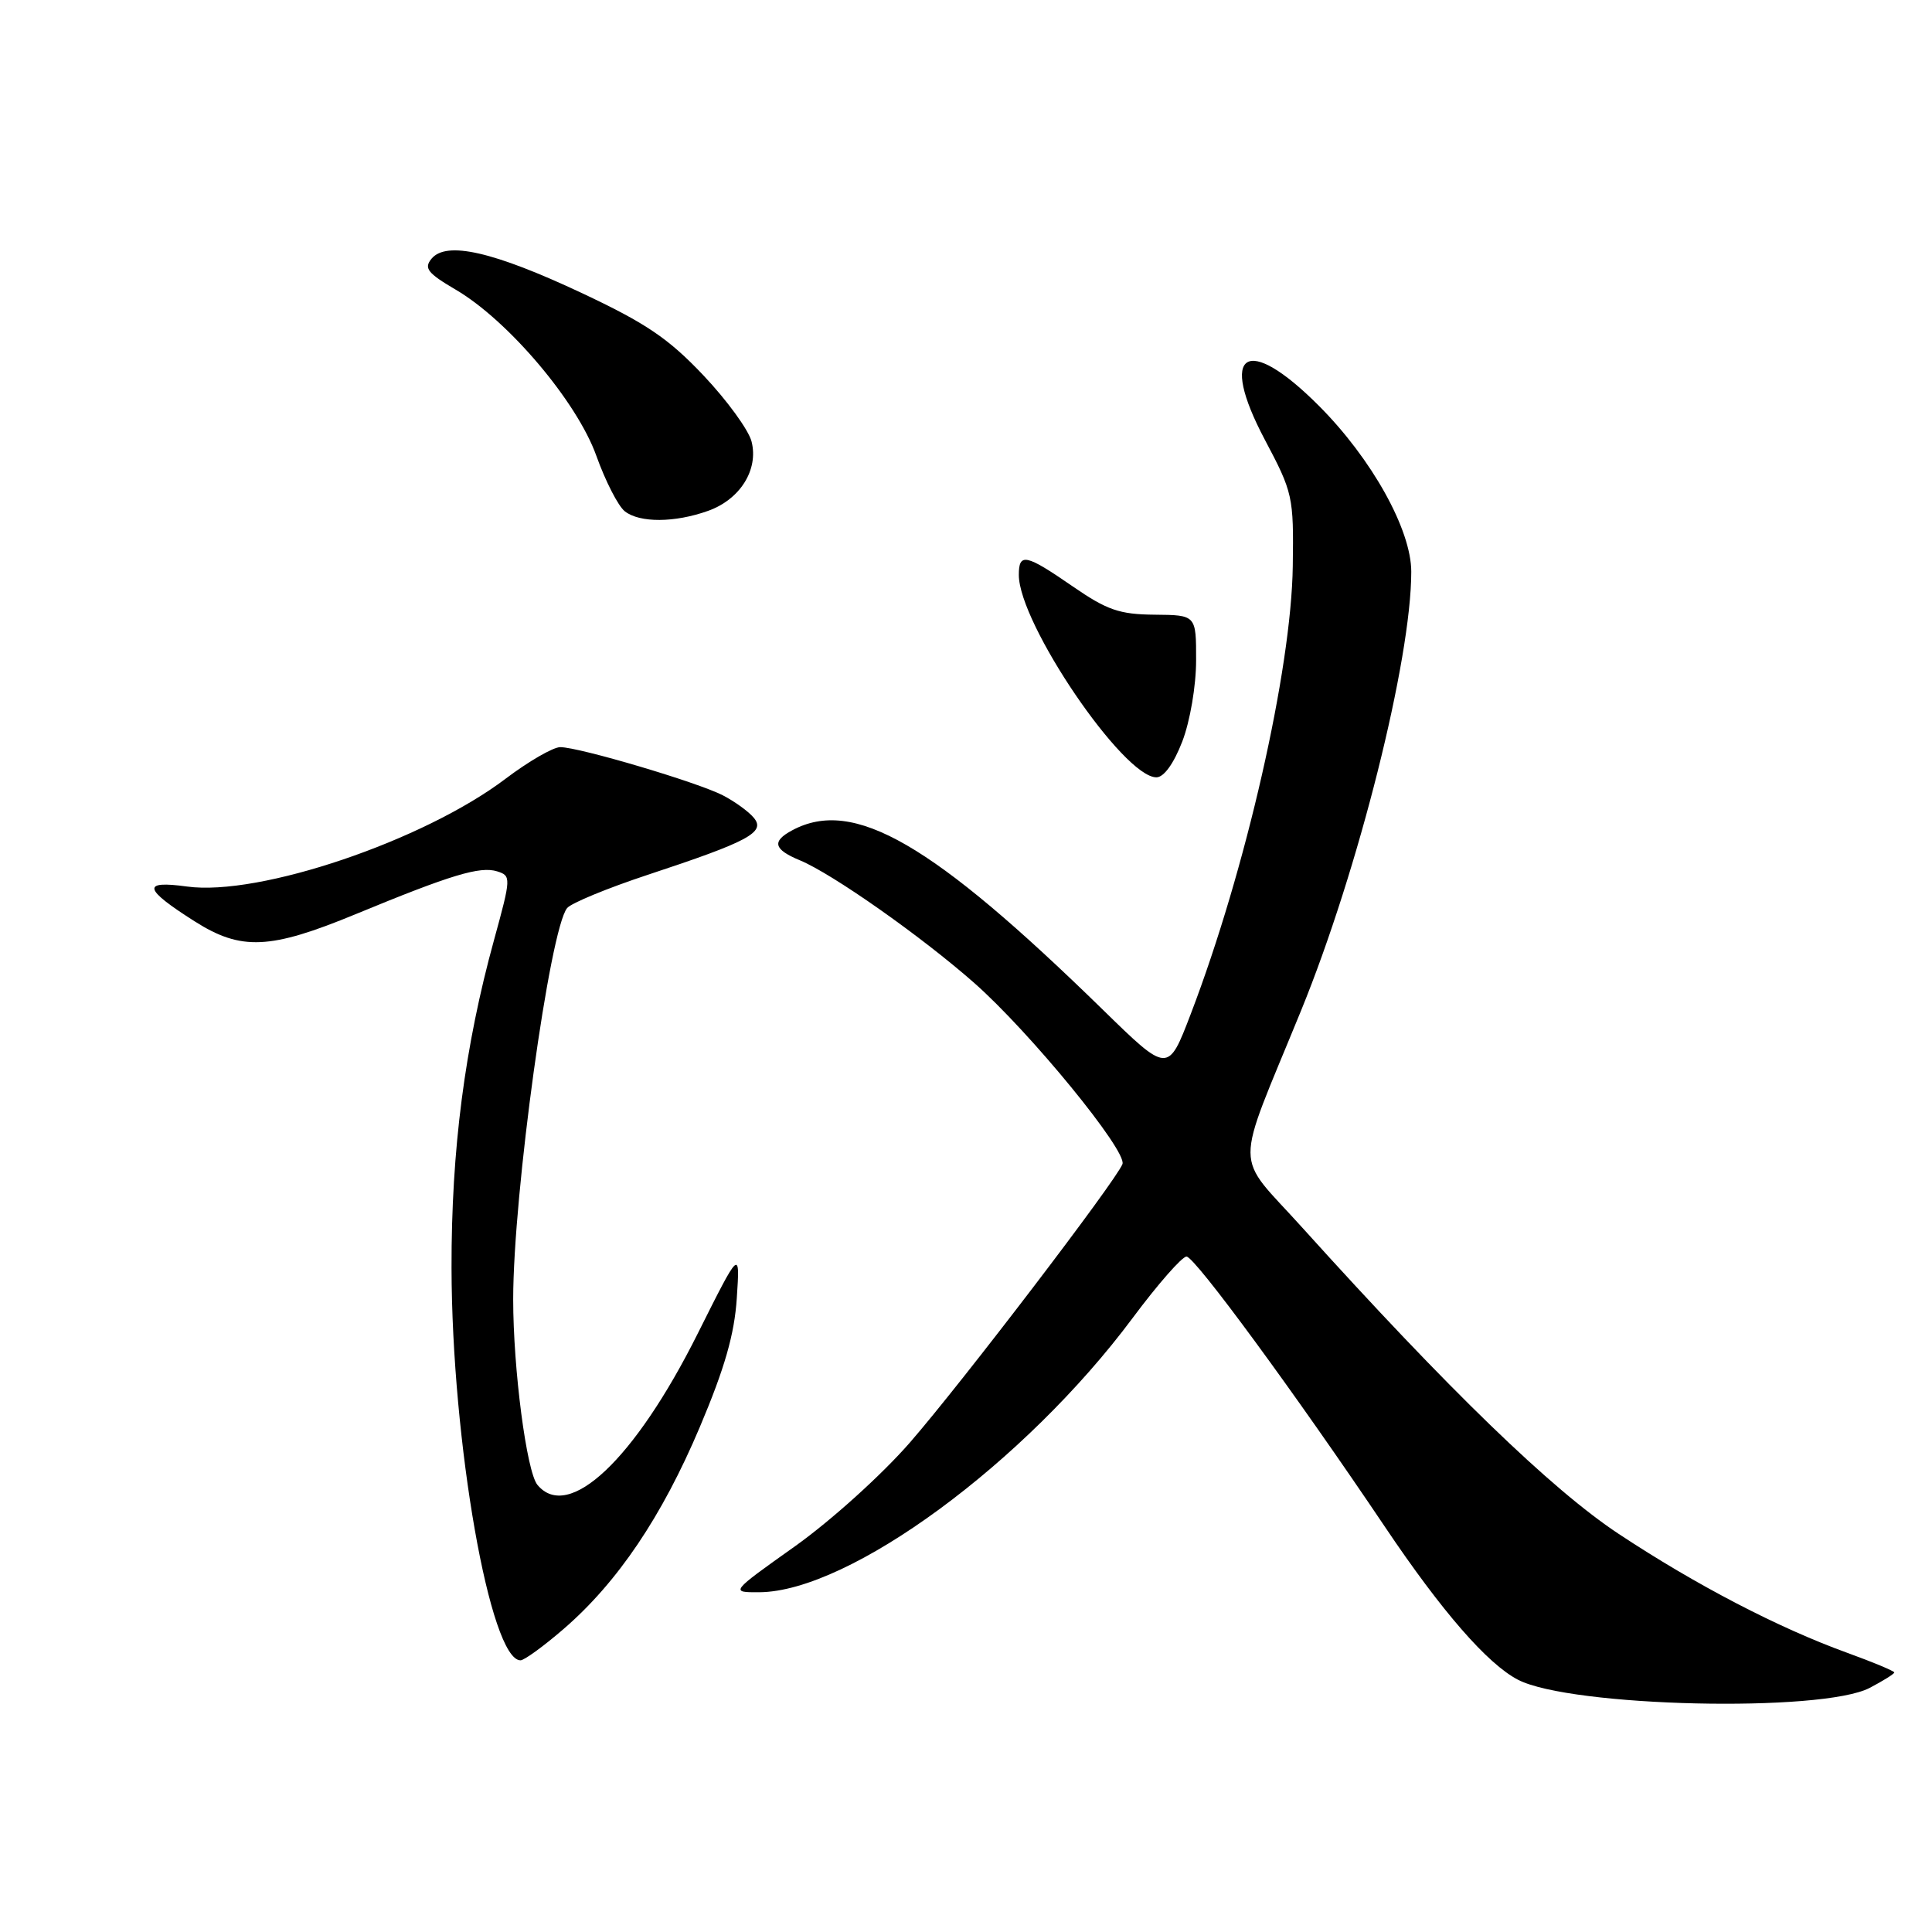 <?xml version="1.0" encoding="UTF-8" standalone="no"?>
<!DOCTYPE svg PUBLIC "-//W3C//DTD SVG 1.1//EN" "http://www.w3.org/Graphics/SVG/1.1/DTD/svg11.dtd" >
<svg xmlns="http://www.w3.org/2000/svg" xmlns:xlink="http://www.w3.org/1999/xlink" version="1.1" viewBox="0 0 256 256">
 <g >
 <path fill="currentColor"
d=" M 247.75 223.65 C 249.54 222.71 251.00 221.80 251.00 221.61 C 251.00 221.42 248.19 220.25 244.75 219.00 C 235.64 215.70 224.74 210.03 214.50 203.26 C 205.59 197.37 191.93 184.14 172.59 162.70 C 163.42 152.52 163.44 155.84 172.41 133.88 C 179.99 115.31 187.00 87.39 187.00 75.76 C 187.00 70.19 181.77 60.79 174.75 53.76 C 165.17 44.16 161.39 46.55 167.60 58.27 C 171.31 65.27 171.43 65.80 171.30 75.00 C 171.11 88.80 165.07 115.31 157.78 134.36 C 154.77 142.23 154.77 142.23 146.13 133.79 C 123.48 111.67 113.10 105.67 104.99 110.01 C 102.23 111.48 102.50 112.55 106.00 114.00 C 110.29 115.78 122.04 124.04 129.05 130.21 C 136.43 136.70 149.39 152.53 148.73 154.25 C 147.87 156.48 127.41 183.28 120.57 191.14 C 116.84 195.42 110.15 201.46 105.34 204.89 C 96.74 211.00 96.74 211.00 100.62 210.98 C 112.56 210.90 135.80 193.83 150.09 174.63 C 153.42 170.16 156.63 166.50 157.22 166.50 C 158.31 166.50 171.64 184.66 183.55 202.37 C 191.06 213.54 197.11 220.49 201.15 222.58 C 208.14 226.19 241.42 226.96 247.75 223.65 Z  M 74.69 215.84 C 81.84 209.66 87.72 200.94 92.73 189.09 C 96.03 181.29 97.32 176.79 97.63 172.00 C 98.06 165.50 98.06 165.50 92.44 176.73 C 84.09 193.42 75.31 201.70 71.21 196.75 C 69.78 195.02 68.00 181.42 68.00 172.17 C 68.00 158.22 72.85 123.10 75.15 120.32 C 75.70 119.66 80.50 117.68 85.82 115.92 C 99.19 111.51 101.48 110.28 99.89 108.37 C 99.21 107.54 97.36 106.20 95.79 105.39 C 92.42 103.65 76.73 99.00 74.23 99.00 C 73.28 99.01 70.03 100.89 67.00 103.18 C 56.16 111.40 34.35 118.79 24.78 117.47 C 18.73 116.64 18.98 117.76 25.82 122.10 C 31.96 125.99 35.78 125.82 47.13 121.13 C 59.79 115.90 63.62 114.75 65.88 115.46 C 67.74 116.05 67.73 116.29 65.47 124.52 C 61.58 138.65 59.80 152.34 59.83 168.00 C 59.87 191.10 64.95 220.00 68.97 220.00 C 69.47 220.00 72.04 218.13 74.69 215.84 Z  M 156.66 98.25 C 157.69 95.57 158.49 90.88 158.49 87.50 C 158.50 81.50 158.50 81.50 153.00 81.45 C 148.33 81.41 146.69 80.84 142.14 77.70 C 135.92 73.41 135.00 73.21 135.00 76.18 C 135.00 82.62 148.85 103.00 153.23 103.00 C 154.22 103.00 155.53 101.18 156.66 98.25 Z  M 93.83 67.69 C 98.06 66.18 100.53 62.25 99.59 58.52 C 99.21 56.99 96.33 53.04 93.20 49.73 C 88.55 44.82 85.58 42.82 77.05 38.81 C 65.37 33.33 59.15 31.91 57.18 34.28 C 56.14 35.54 56.65 36.19 60.38 38.38 C 67.34 42.46 76.46 53.23 79.02 60.40 C 80.22 63.75 81.91 67.06 82.79 67.75 C 84.76 69.30 89.42 69.27 93.83 67.69 Z "/>
</g>
</svg>